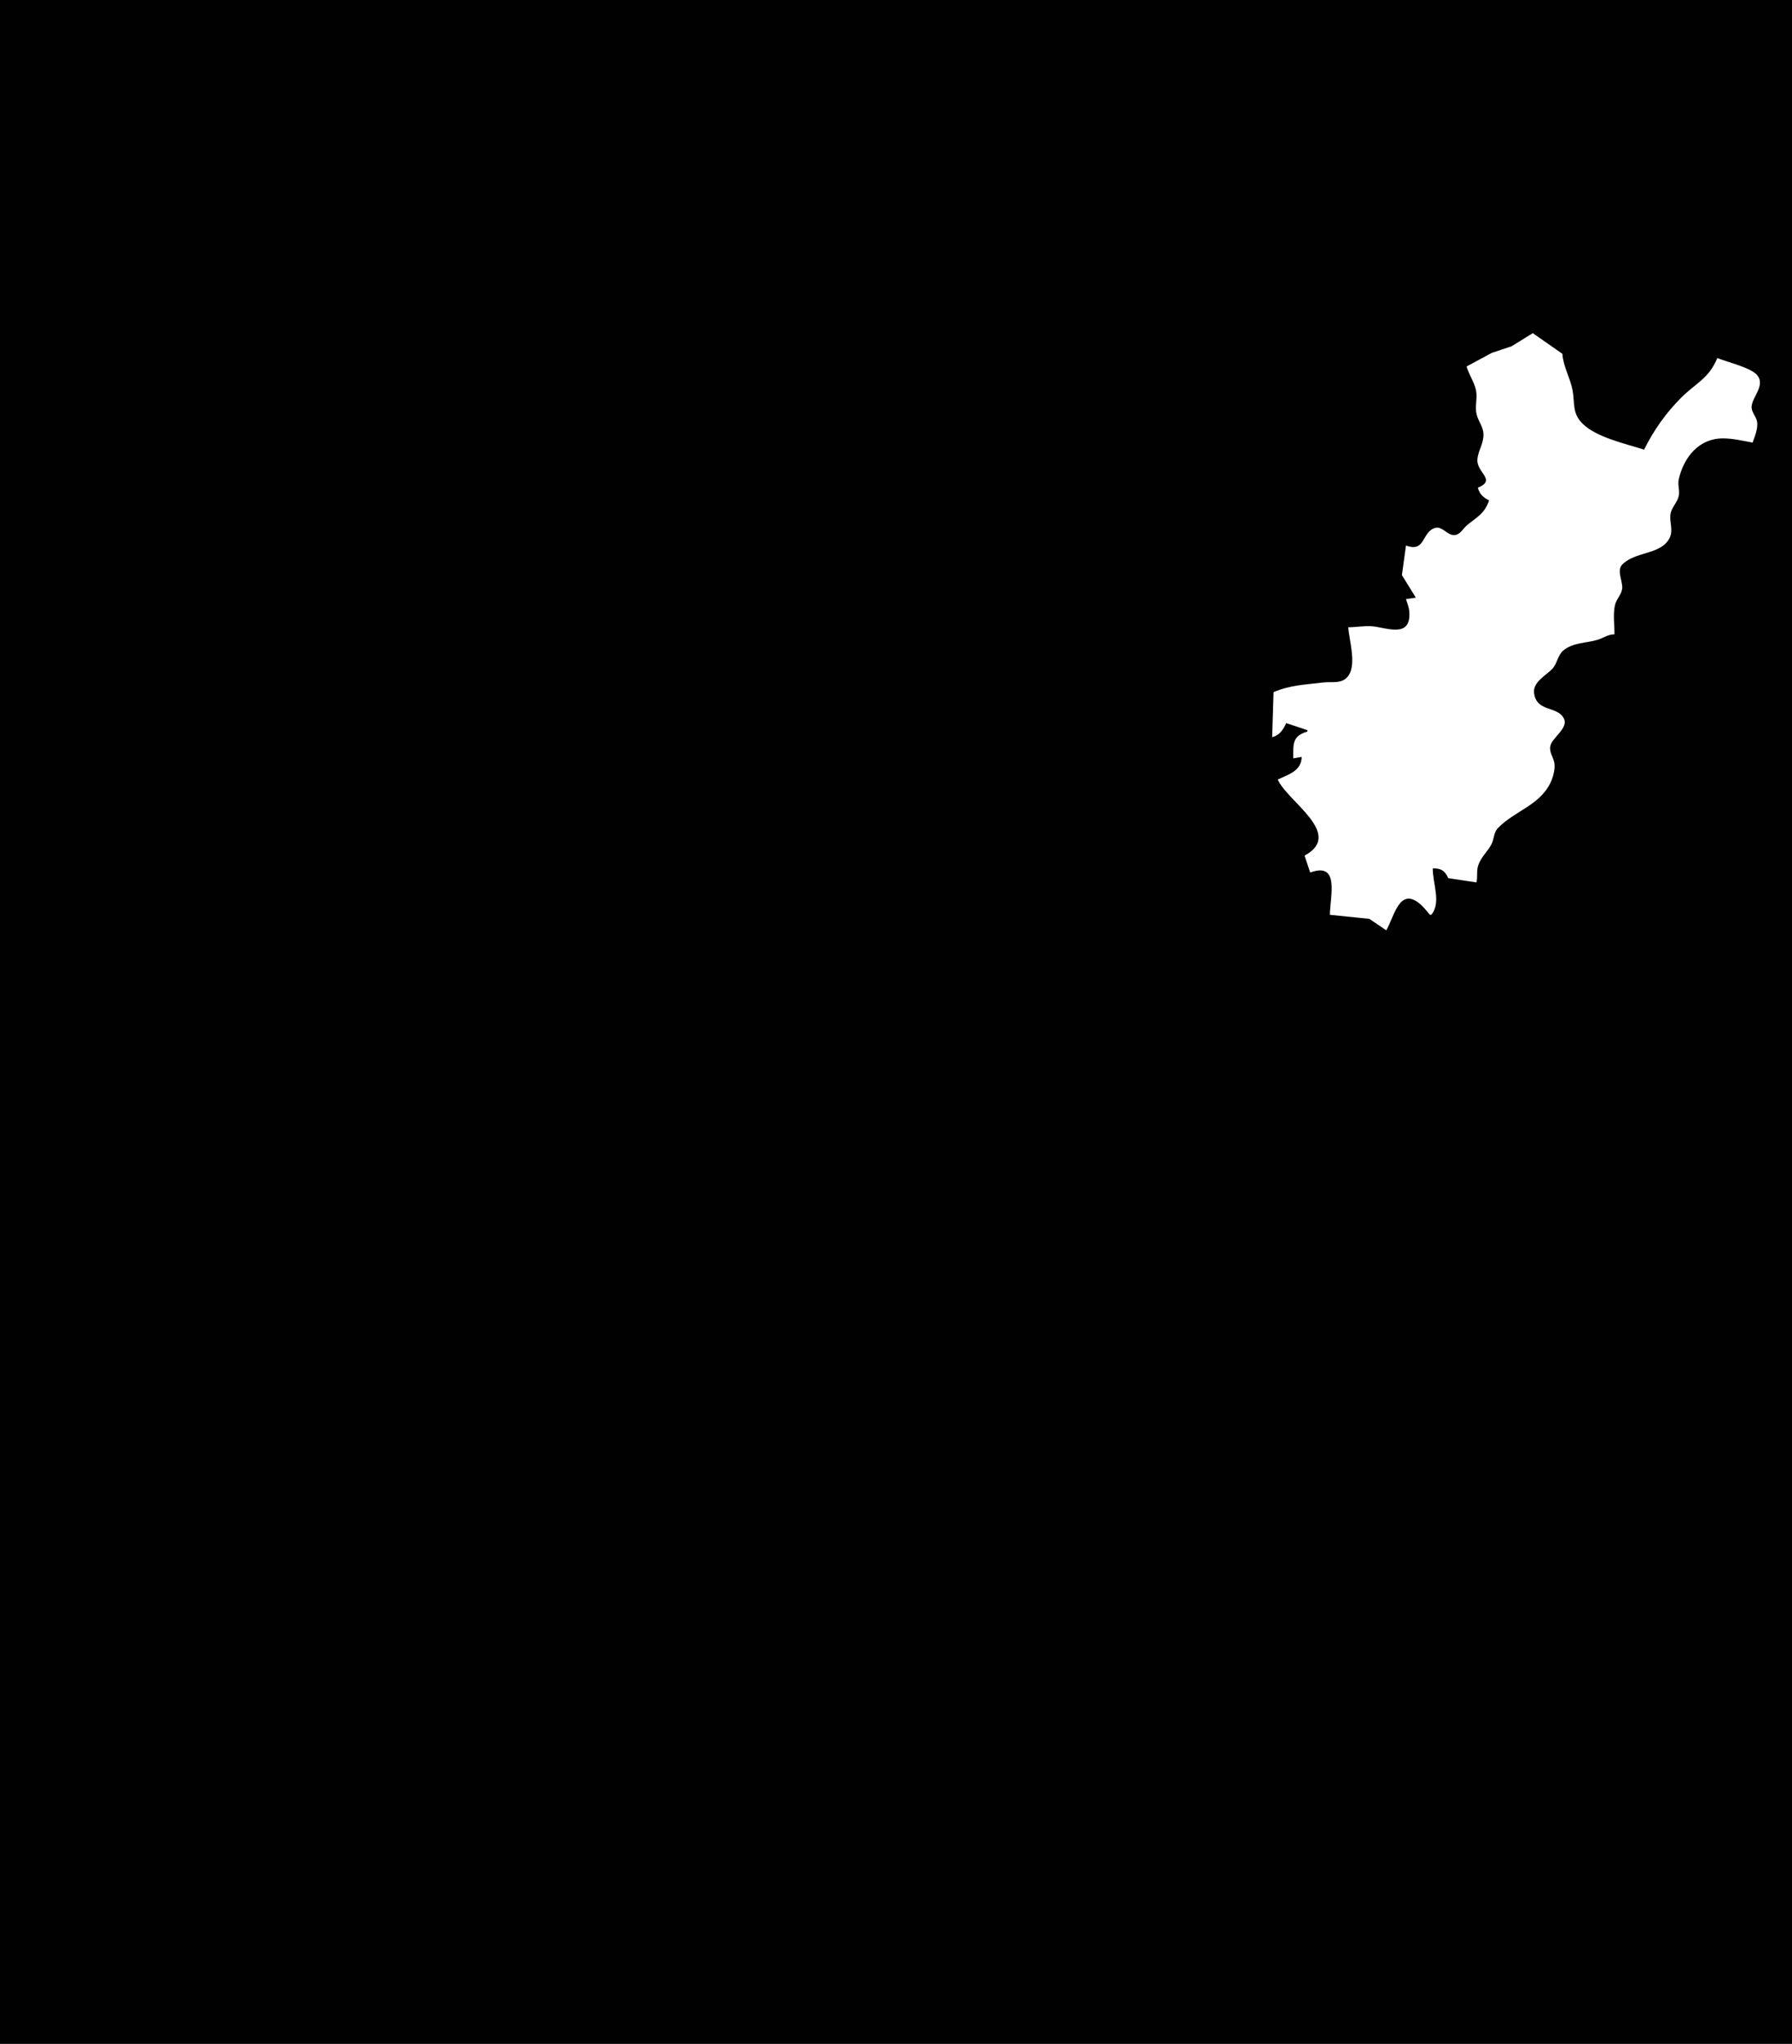 <?xml version="1.0" standalone="yes"?>
<svg xmlns="http://www.w3.org/2000/svg" width="1272" height="1450">
<path style="fill:#010101; stroke:none;" d="M0 0L0 1450L1272 1450L1272 0L0 0z"/>
<path style="fill:#ffffff; stroke:none;" d="M1041 260C1042.68 265.792 1046.54 271.186 1047.73 277C1048.87 282.559 1046.71 288.175 1048.14 294C1049.38 299.08 1052.82 302.544 1052.98 308C1053.19 314.844 1049.15 319.63 1048.69 326C1048.02 335.408 1062.53 340.429 1049 346C1050.27 350.638 1052.76 352.865 1057 355C1053.67 364.618 1048.52 366.62 1041.3 372.637C1038.37 375.076 1036.34 379.693 1031.99 379.627C1027.29 379.556 1023.63 373.322 1019.02 374.458C1008.87 376.957 1012.21 392.305 998 387L995.103 408L1005 424L998 425C998.932 427.913 1000.14 430.924 1000.36 434C1001.76 453.229 983.964 445.139 974 444.302C968.559 443.846 962.538 445 957 445C957.72 454.127 962.792 470.805 957.397 478.981C952.97 485.689 945.719 483.349 939 484.185C926.199 485.779 916.105 485.96 904 491L903 523C908.354 521.535 910.7 517.858 913 513L928 518L928 519C917.104 522.139 918 528.025 918 538L924 537C923.676 546.983 914.807 549.348 907 553C913.394 568.354 954.493 591.701 926 607L930 619C951.42 611.134 944 636.108 944 649L971.96 651.854L984 660C989.893 649.903 993.486 627.972 1008.91 642.143C1011.14 644.197 1013.01 646.718 1015 649L1016 649C1023.14 640.069 1017 627.493 1017 616C1022.87 616.069 1025.57 617.539 1028 623L1048 626C1049.02 621.979 1047.9 618.01 1049.25 614C1051.32 607.838 1055.83 604.368 1058.68 598.911C1060.7 595.042 1060.04 590.828 1063.28 587.464C1075.11 575.155 1092.84 571.582 1100.7 555C1102.45 551.313 1104.12 545.05 1103.27 541C1102.32 536.443 1098.97 532.883 1100.86 528C1102.92 522.678 1113.03 516.283 1110.21 510.055C1105.92 500.557 1091 505.6 1088.95 492C1087.75 484.003 1097.13 479.399 1101.78 474.575C1105.32 470.889 1105.64 465.032 1109.42 461.702C1116.2 455.724 1126.28 456.294 1134 453.893C1138.45 452.509 1141.1 450.145 1146 450C1146 443.367 1144.82 435.459 1146.42 429C1147.48 424.707 1151.28 421.541 1151.49 417C1151.72 412.16 1147.56 404.685 1151.41 400.637C1160.5 391.063 1178.77 393.72 1184.94 381.999C1187.99 376.219 1184.95 371.027 1185.7 365C1186.31 360.177 1190.49 356.692 1191.58 352C1192.51 347.99 1190.69 344.018 1191.62 340C1195.23 324.402 1205.85 311.008 1223 311.002C1230.07 310.999 1237.07 312.695 1244 314C1245.61 309.729 1248.07 303.615 1247.18 299C1246.43 295.127 1242.85 292.149 1243.36 288C1244.2 281.19 1253.02 273.352 1247.4 266.279C1243.06 260.818 1225.77 256.819 1219 254C1212.83 268.814 1203.84 271.61 1193.29 282.184C1182.39 293.102 1173.87 305.198 1167 319C1153.9 314.736 1133.43 310.461 1123.38 300.61C1115.75 293.137 1117.94 285.942 1116.26 277C1114.56 267.885 1109.76 260.645 1109 251L1088 236.349L1073 245.637L1059 250.302L1041 260z"/>
</svg>
